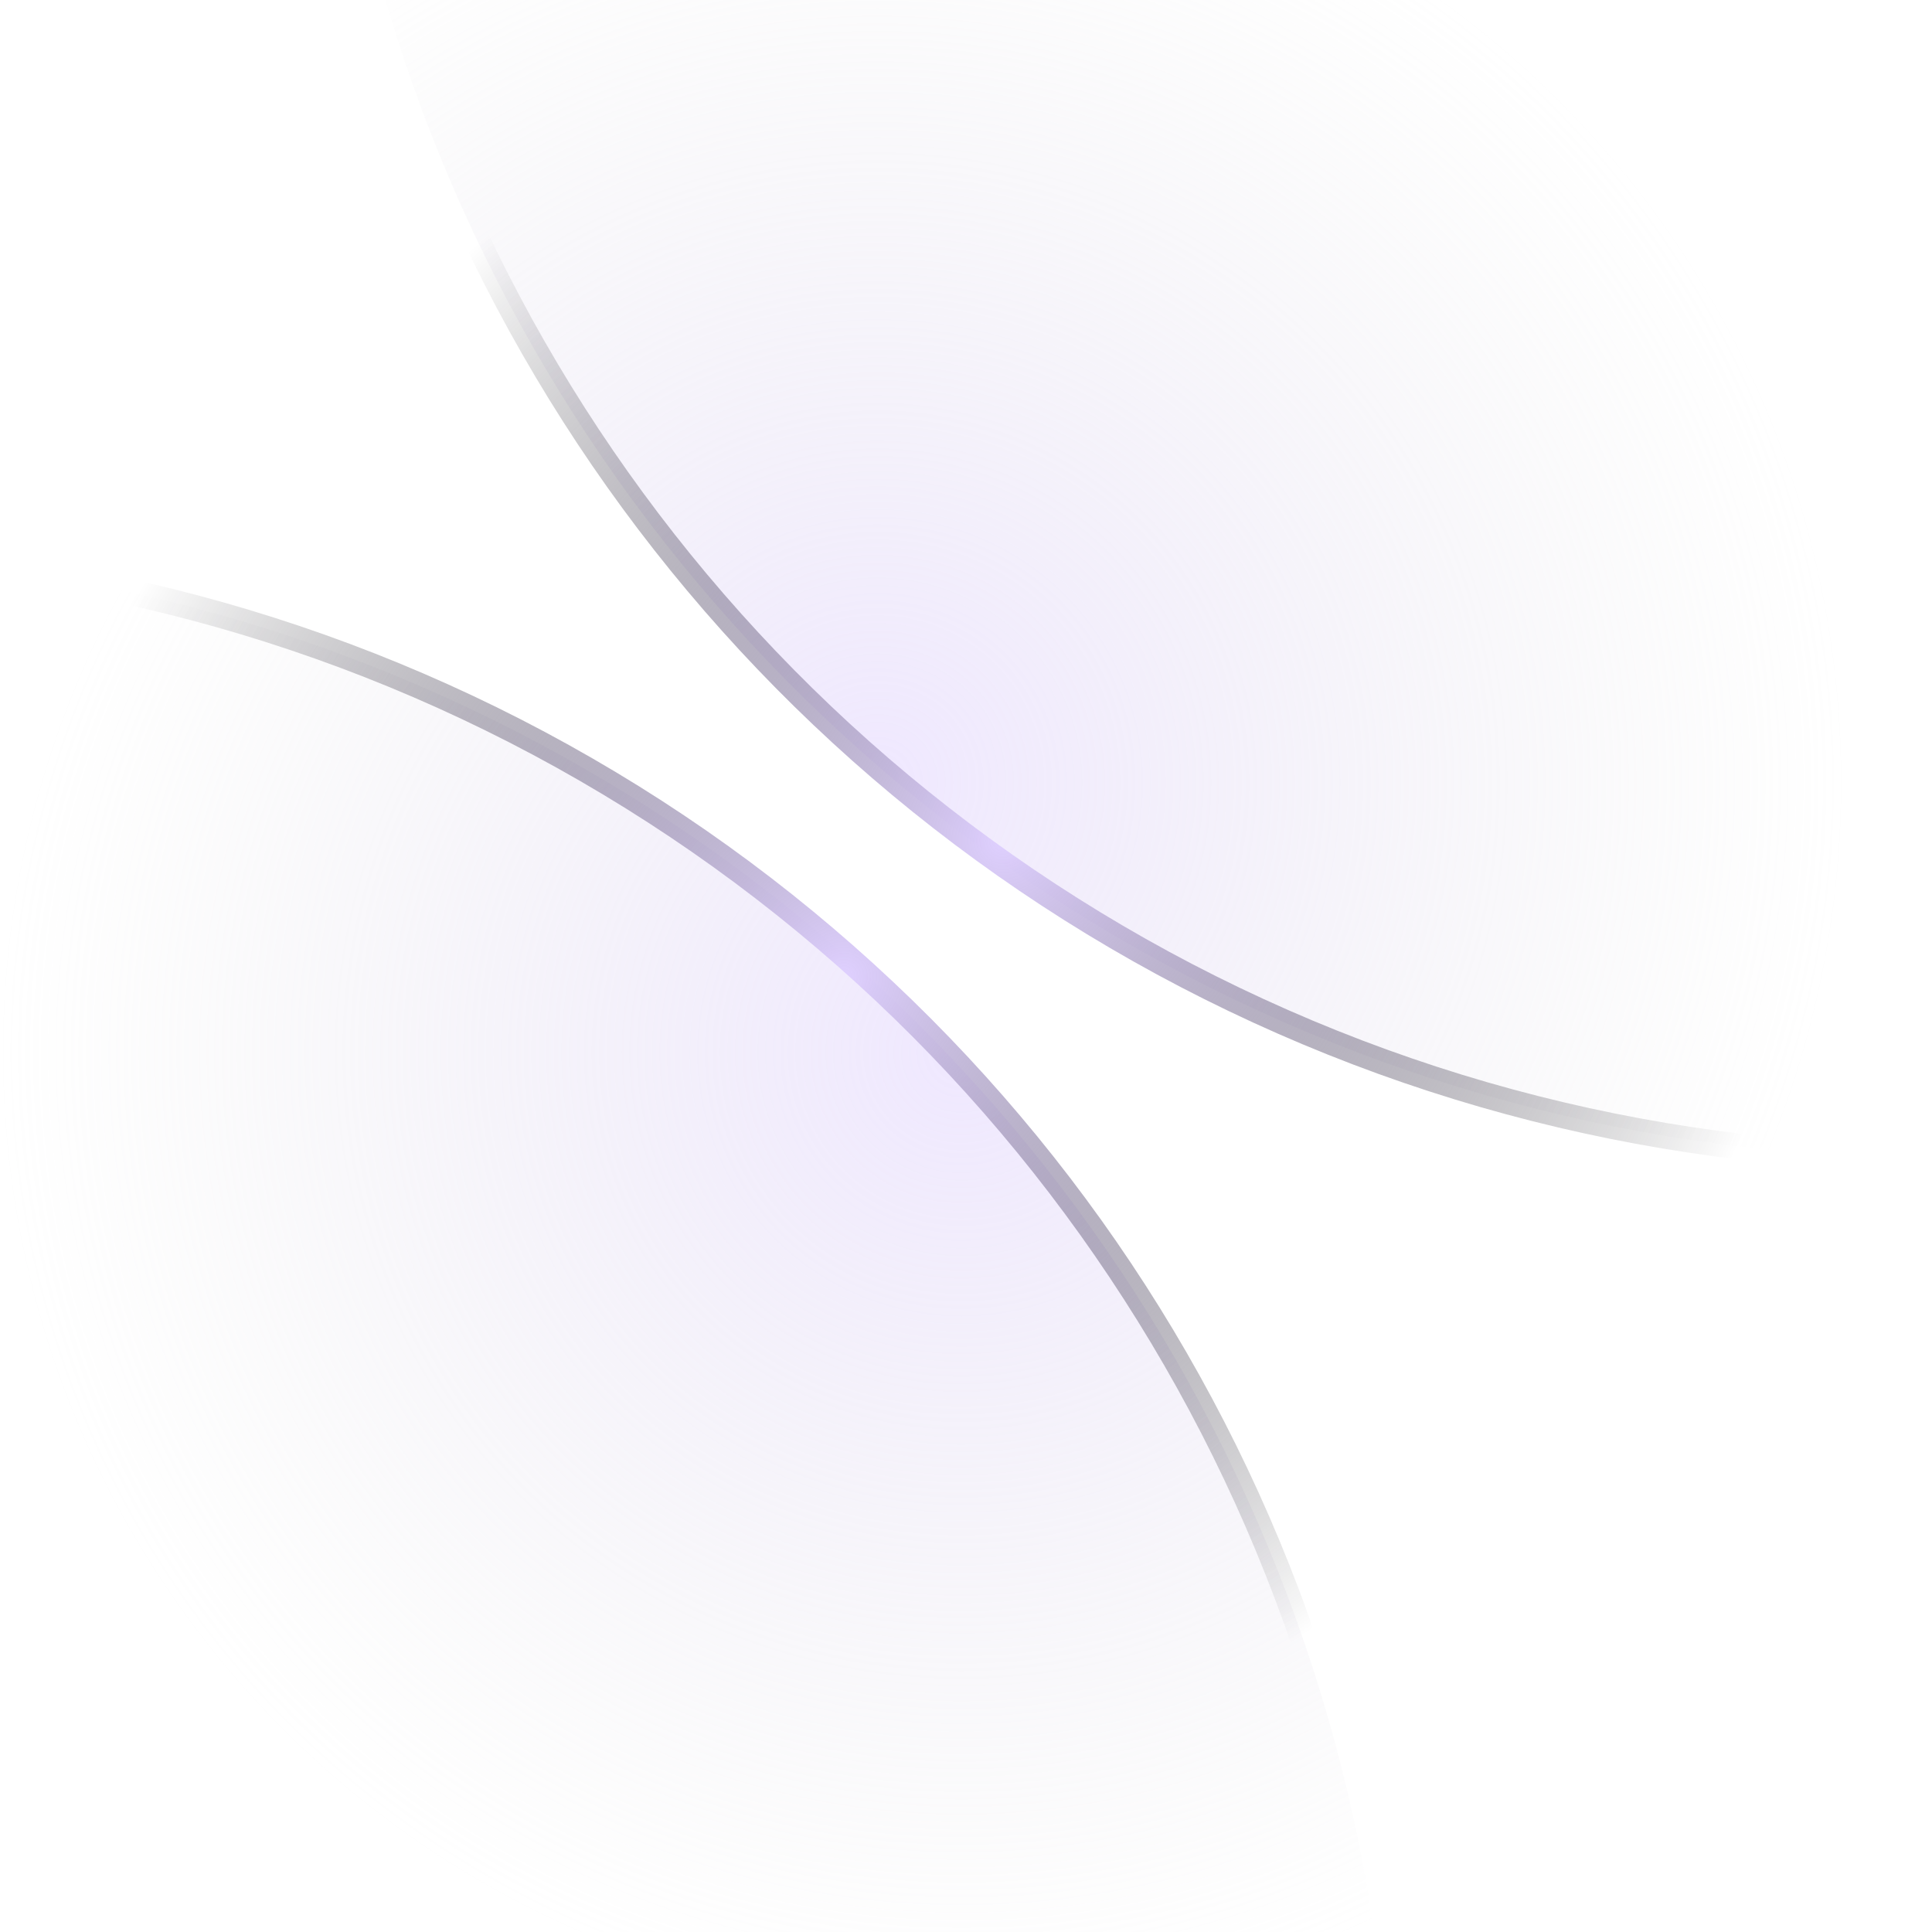 <svg width="150" height="150" viewBox="0 0 150 150" fill="none" xmlns="http://www.w3.org/2000/svg">
<g clip-path="url(#clip0_1_3)">
<circle cx="-17" cy="168" r="125" fill="url(#paint0_radial_1_3)" stroke="url(#paint1_radial_1_3)" stroke-width="2"/>
<circle cx="149.897" cy="-35.103" r="125" transform="rotate(173.717 149.897 -35.103)" fill="url(#paint2_radial_1_3)" stroke="url(#paint3_radial_1_3)" stroke-width="2"/>
</g>
<defs>
<radialGradient id="paint0_radial_1_3" cx="0" cy="0" r="1" gradientUnits="userSpaceOnUse" gradientTransform="translate(74.636 81.455) rotate(140.723) scale(75.103)">
<stop stop-color="#DFD0FF" stop-opacity="0.5"/>
<stop offset="1" stop-color="#D9D9D9" stop-opacity="0"/>
</radialGradient>
<radialGradient id="paint1_radial_1_3" cx="0" cy="0" r="1" gradientUnits="userSpaceOnUse" gradientTransform="translate(65.5 76) rotate(126.129) scale(61.905)">
<stop stop-color="#DFD0FF"/>
<stop offset="1" stop-opacity="0"/>
</radialGradient>
<radialGradient id="paint2_radial_1_3" cx="0" cy="0" r="1" gradientUnits="userSpaceOnUse" gradientTransform="translate(241.533 -121.649) rotate(140.723) scale(75.103)">
<stop stop-color="#DFD0FF" stop-opacity="0.5"/>
<stop offset="1" stop-color="#D9D9D9" stop-opacity="0"/>
</radialGradient>
<radialGradient id="paint3_radial_1_3" cx="0" cy="0" r="1" gradientUnits="userSpaceOnUse" gradientTransform="translate(232.397 -127.103) rotate(126.129) scale(61.905)">
<stop stop-color="#DFD0FF"/>
<stop offset="1" stop-opacity="0"/>
</radialGradient>
<clipPath id="clip0_1_3">
<rect width="150" height="150" fill="white"/>
</clipPath>
</defs>
</svg>
